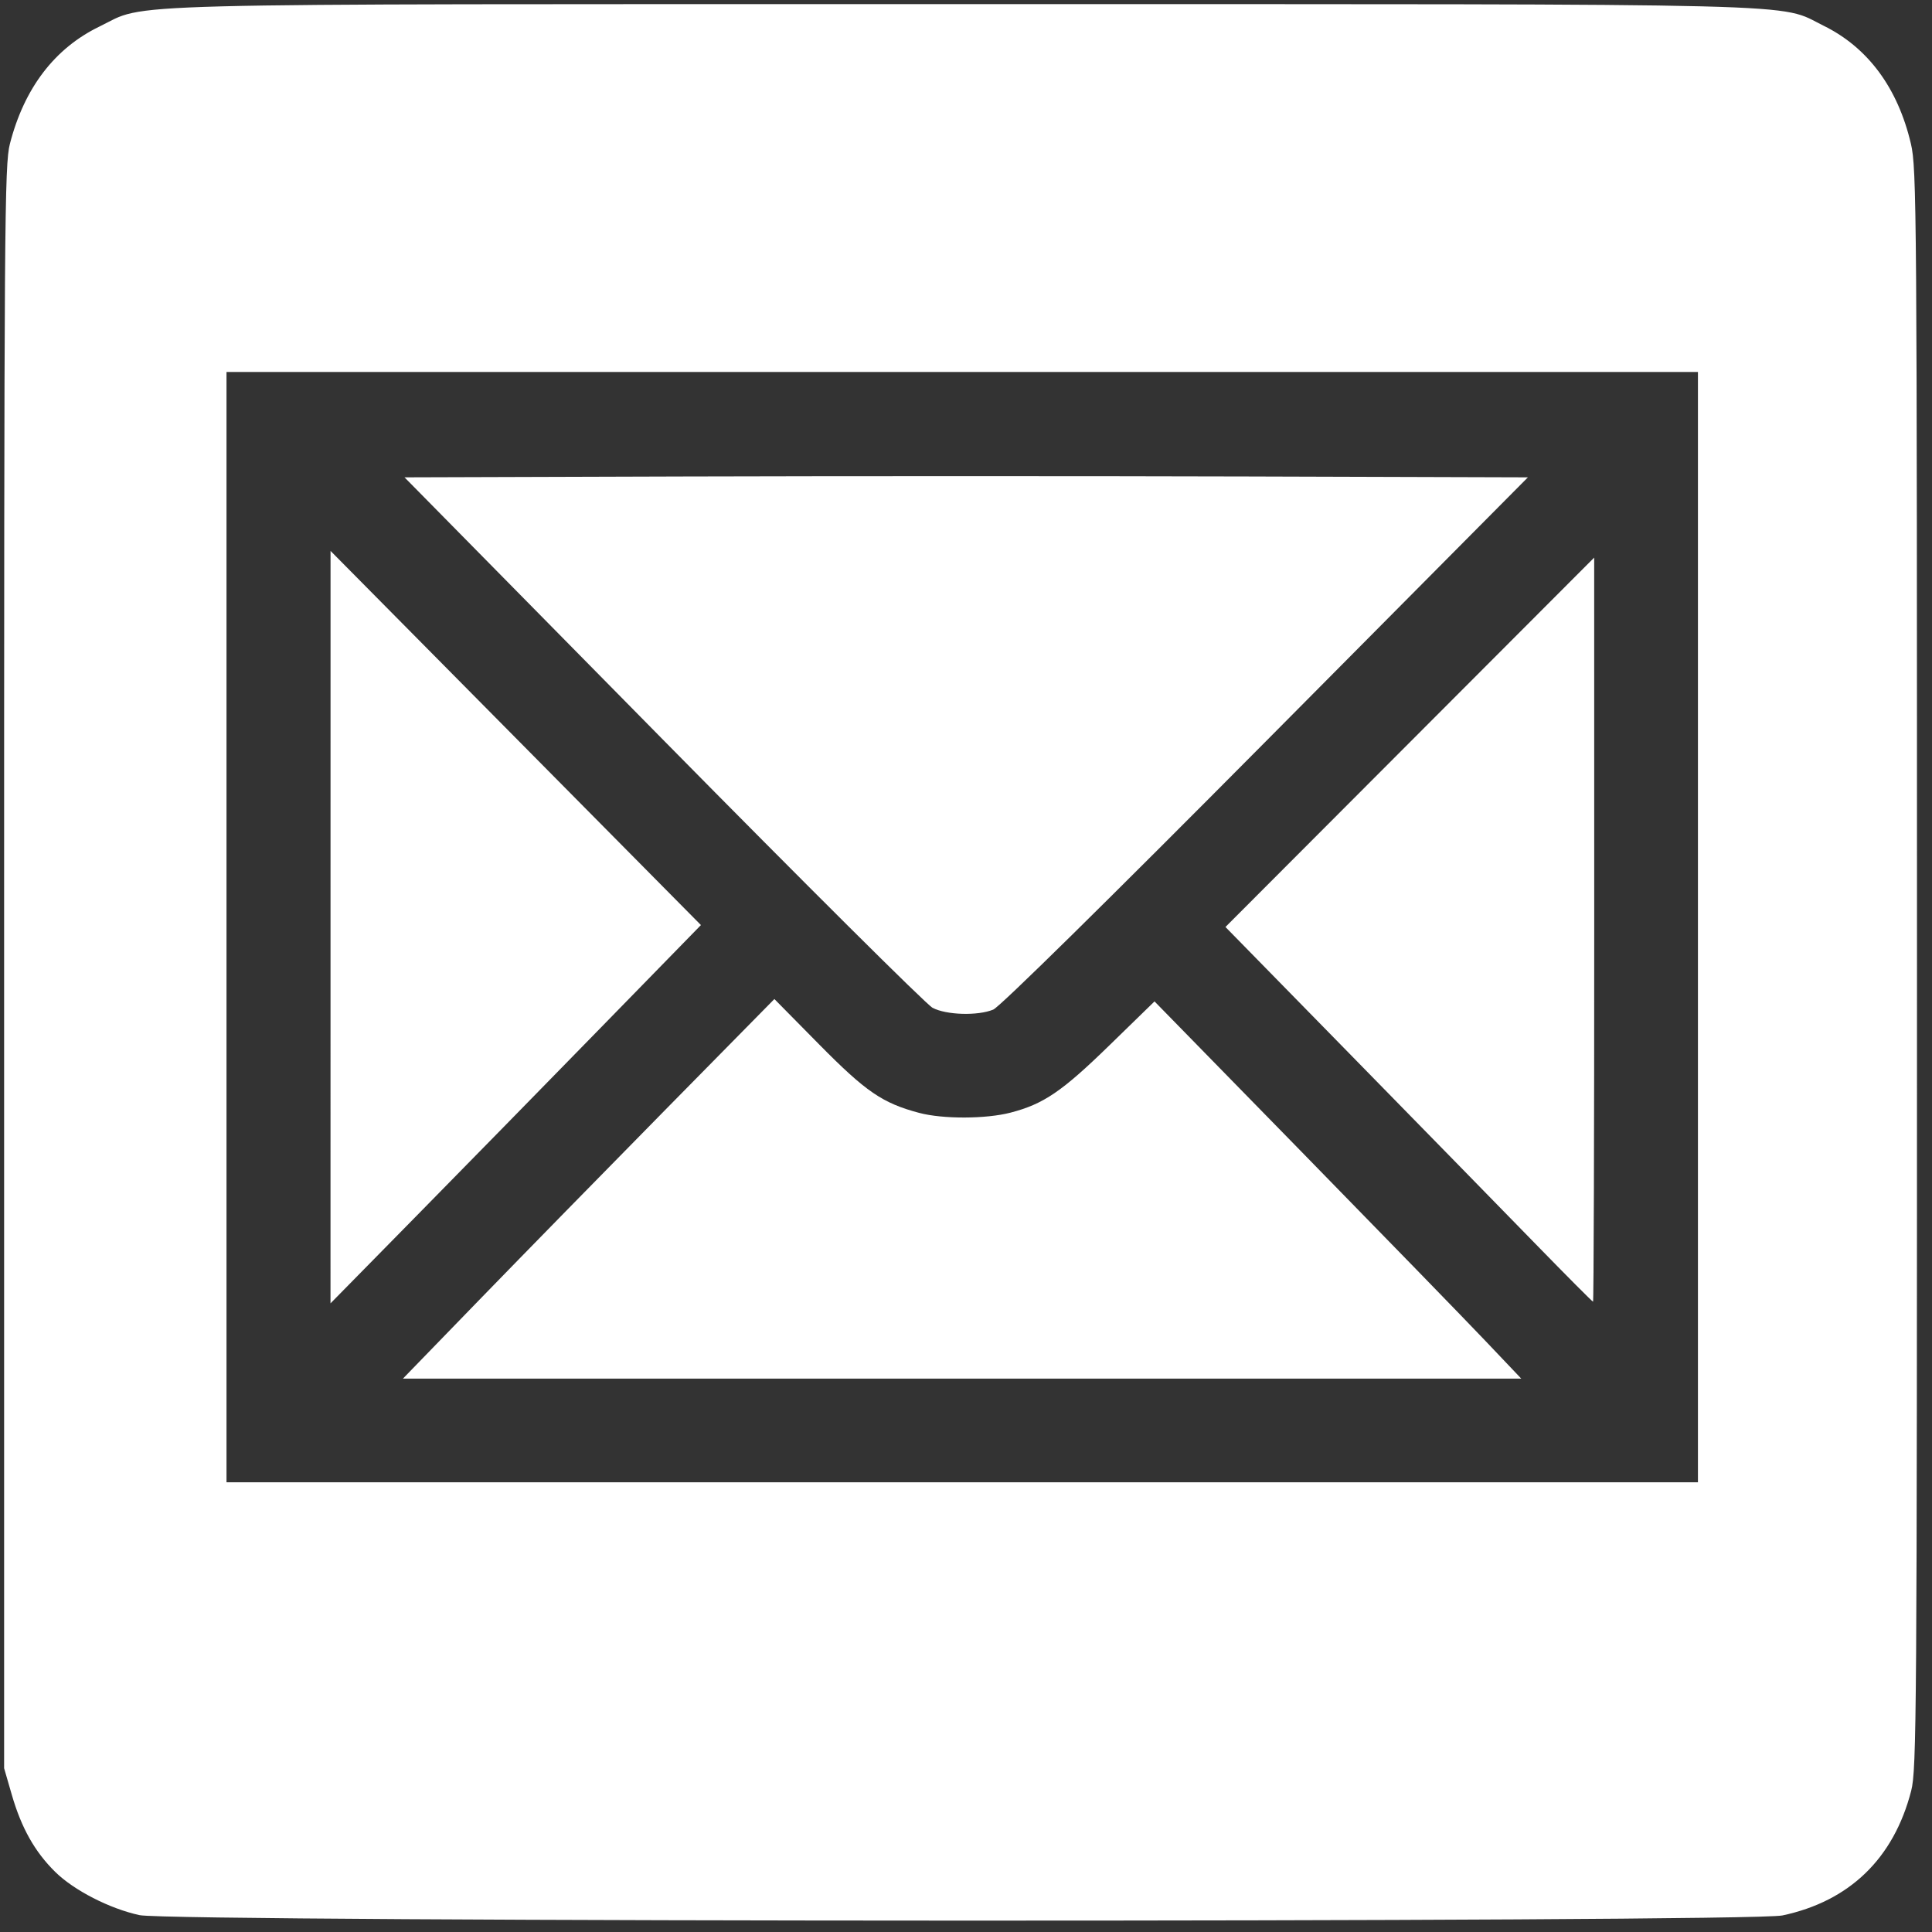 <?xml version="1.0" encoding="UTF-8" standalone="no"?>
<svg width="101px" height="101px" viewBox="0 0 101 101" version="1.1" xmlns="http://www.w3.org/2000/svg" xmlns:xlink="http://www.w3.org/1999/xlink" xmlns:sketch="http://www.bohemiancoding.com/sketch/ns">
    <rect x="0" y="0" width="101" height="101" fill="#333333" stroke="none"/>
    <!-- Generator: Sketch 3.3.2 (12043) - http://www.bohemiancoding.com/sketch -->
    <title>path2320</title>
    <desc>Created with Sketch.</desc>
    <defs></defs>
    <g id="Page-1" stroke="none" stroke-width="1" fill="none" fill-rule="evenodd" sketch:type="MSPage">
        <g id="email" sketch:type="MSLayerGroup" fill="#FFFFFF">
            <g id="Page-1" sketch:type="MSShapeGroup">
                <g id="email">
                    <g id="layer1" transform="translate(0.015, 0.154)">
                        <path d="M7.281,99.965 C5.721,99.628 3.848,98.668 2.868,97.701 C1.805,96.653 1.105,95.41 0.604,93.679 L0.2,92.283 L0.2,50.412 C0.2,11.272 0.22,8.465 0.503,7.364 C1.252,4.451 2.843,2.367 5.183,1.234 C7.772,-0.019 4.652,0.062 50.265,0.062 C95.699,0.062 92.881,-0.008 95.318,1.191 C97.636,2.331 99.198,4.443 99.882,7.361 C100.185,8.651 100.2,10.715 100.2,50.499 C100.2,89.591 100.181,92.359 99.897,93.463 C98.987,96.999 96.676,99.237 93.163,99.981 C91.415,100.352 9.001,100.335 7.281,99.965 L7.281,99.965 L7.281,99.965 Z M88.749,48.314 L88.749,19.293 L50.288,19.293 L11.826,19.293 L11.826,48.314 L11.826,77.335 L50.288,77.335 L88.749,77.335 L88.749,48.314 L88.749,48.314 Z M25.078,67.763 C27.294,65.48 31.663,61.015 34.788,57.842 L40.468,52.073 L42.799,54.436 C45.251,56.921 46.116,57.514 48.038,58.025 C49.27,58.353 51.529,58.347 52.816,58.011 C54.542,57.562 55.501,56.909 57.98,54.495 L60.34,52.197 L68.032,60.064 C72.263,64.391 76.577,68.827 77.618,69.923 L79.512,71.916 L50.281,71.916 L21.05,71.916 L25.078,67.763 L25.078,67.763 Z M17.264,48.314 L17.265,28.646 L26.947,38.426 L36.628,48.206 L31.414,53.548 C28.546,56.487 24.189,60.937 21.731,63.437 L17.263,67.982 L17.264,48.314 L17.264,48.314 Z M80.262,64.879 C78.646,63.22 74.337,58.813 70.687,55.085 L64.049,48.307 L73.687,38.651 L83.325,28.996 L83.327,48.445 C83.328,59.142 83.3,67.895 83.265,67.895 C83.229,67.895 81.878,66.538 80.262,64.879 L80.262,64.879 L80.262,64.879 Z M48.735,52.53 C48.41,52.357 42.067,46.047 34.638,38.508 L21.132,24.8 L35.797,24.755 C43.863,24.731 57.077,24.731 65.161,24.755 L79.86,24.8 L66.168,38.594 C57.824,47 52.256,52.48 51.912,52.624 C51.107,52.96 49.45,52.911 48.735,52.53 L48.735,52.53 L48.735,52.53 Z" id="path2320"></path>
                    </g>
                </g>
            </g>
        </g>
    </g>
</svg>